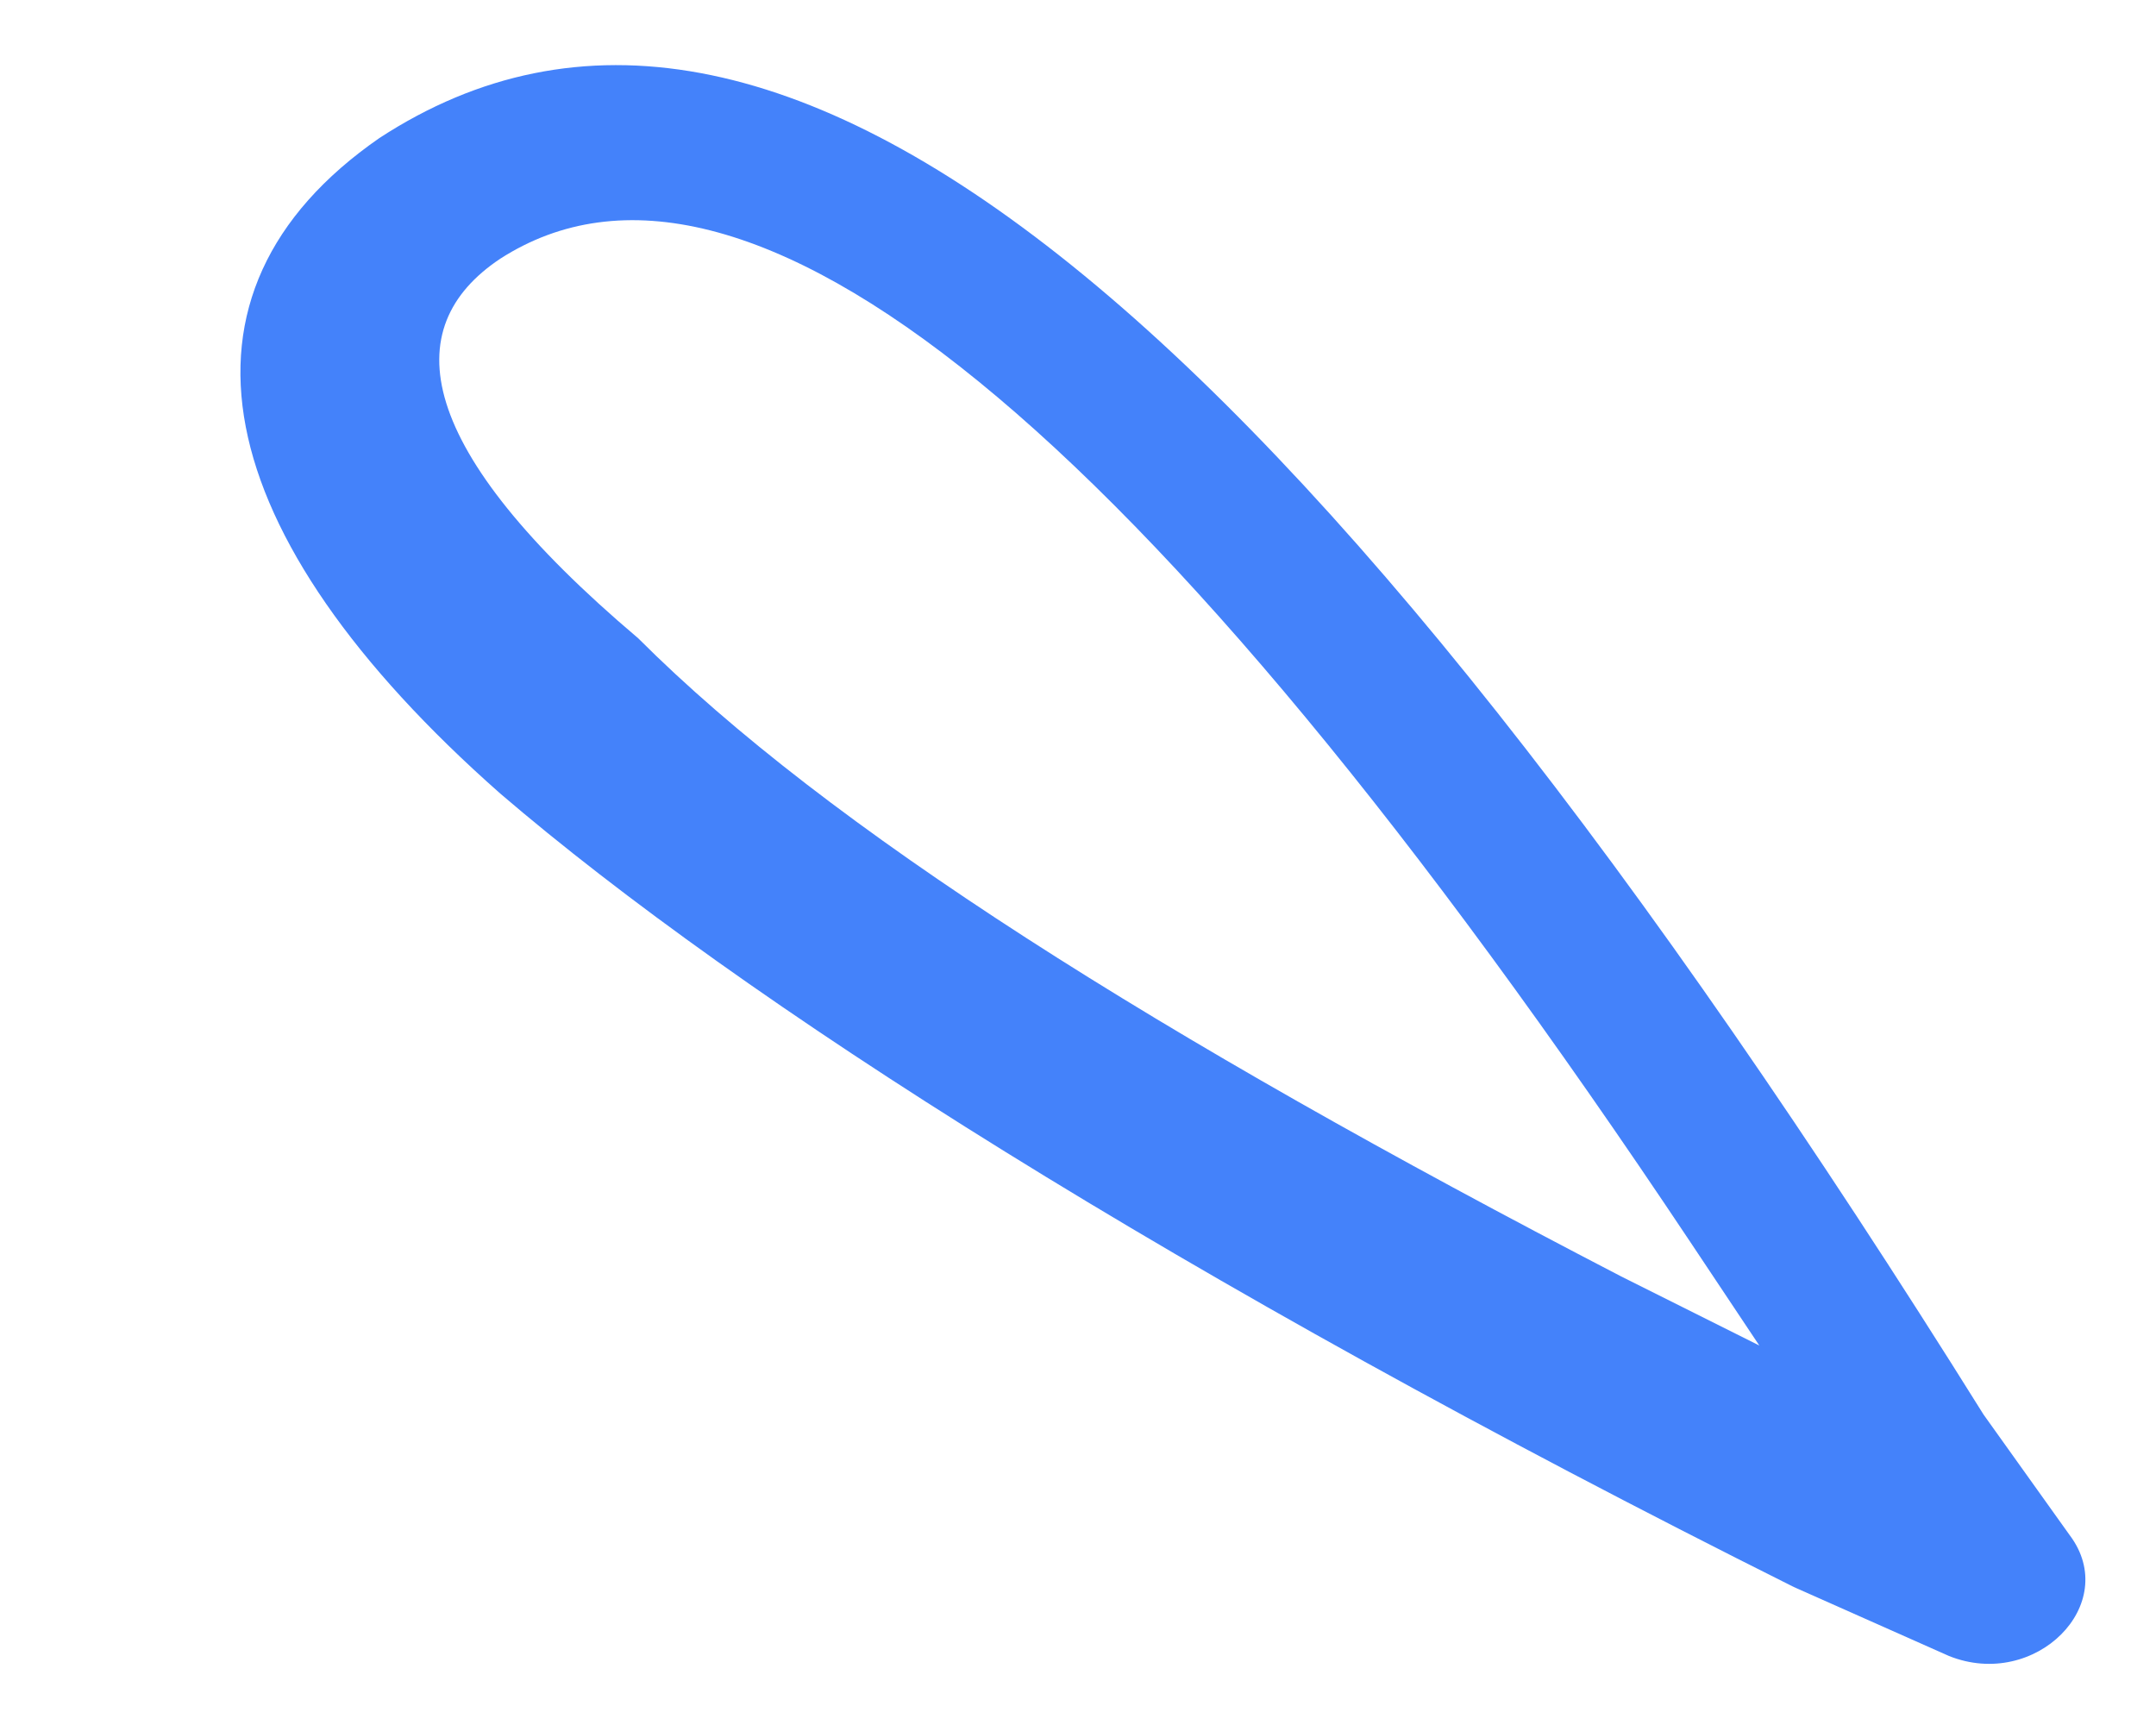 ﻿<?xml version="1.0" encoding="utf-8"?>
<svg version="1.1" xmlns:xlink="http://www.w3.org/1999/xlink" width="5px" height="4px" xmlns="http://www.w3.org/2000/svg">
  <g transform="matrix(1 0 0 1 -276 -357 )">
    <path d="M 4.6 3.28  L 4.8 3.56  C 4.92 3.72  4.72 3.92  4.52 3.84  L 4.16 3.68  C 2.72 2.96  1.72 2.32  1.16 1.84  C 0.48 1.24  0.36 0.68  0.88 0.32  C 1.8 -0.28  3 0.72  4.6 3.28  Z M 1.48 1.48  C 1.92 1.92  2.68 2.4  3.76 2.96  L 4.08 3.12  L 3.92 2.88  C 2.64 0.96  1.72 0.24  1.16 0.6  C 0.92 0.76  0.96 1.04  1.48 1.48  Z " fill-rule="nonzero" fill="#4482fa" stroke="none" transform="matrix(1 0 0 1 276 357 )" />
  </g>
</svg>